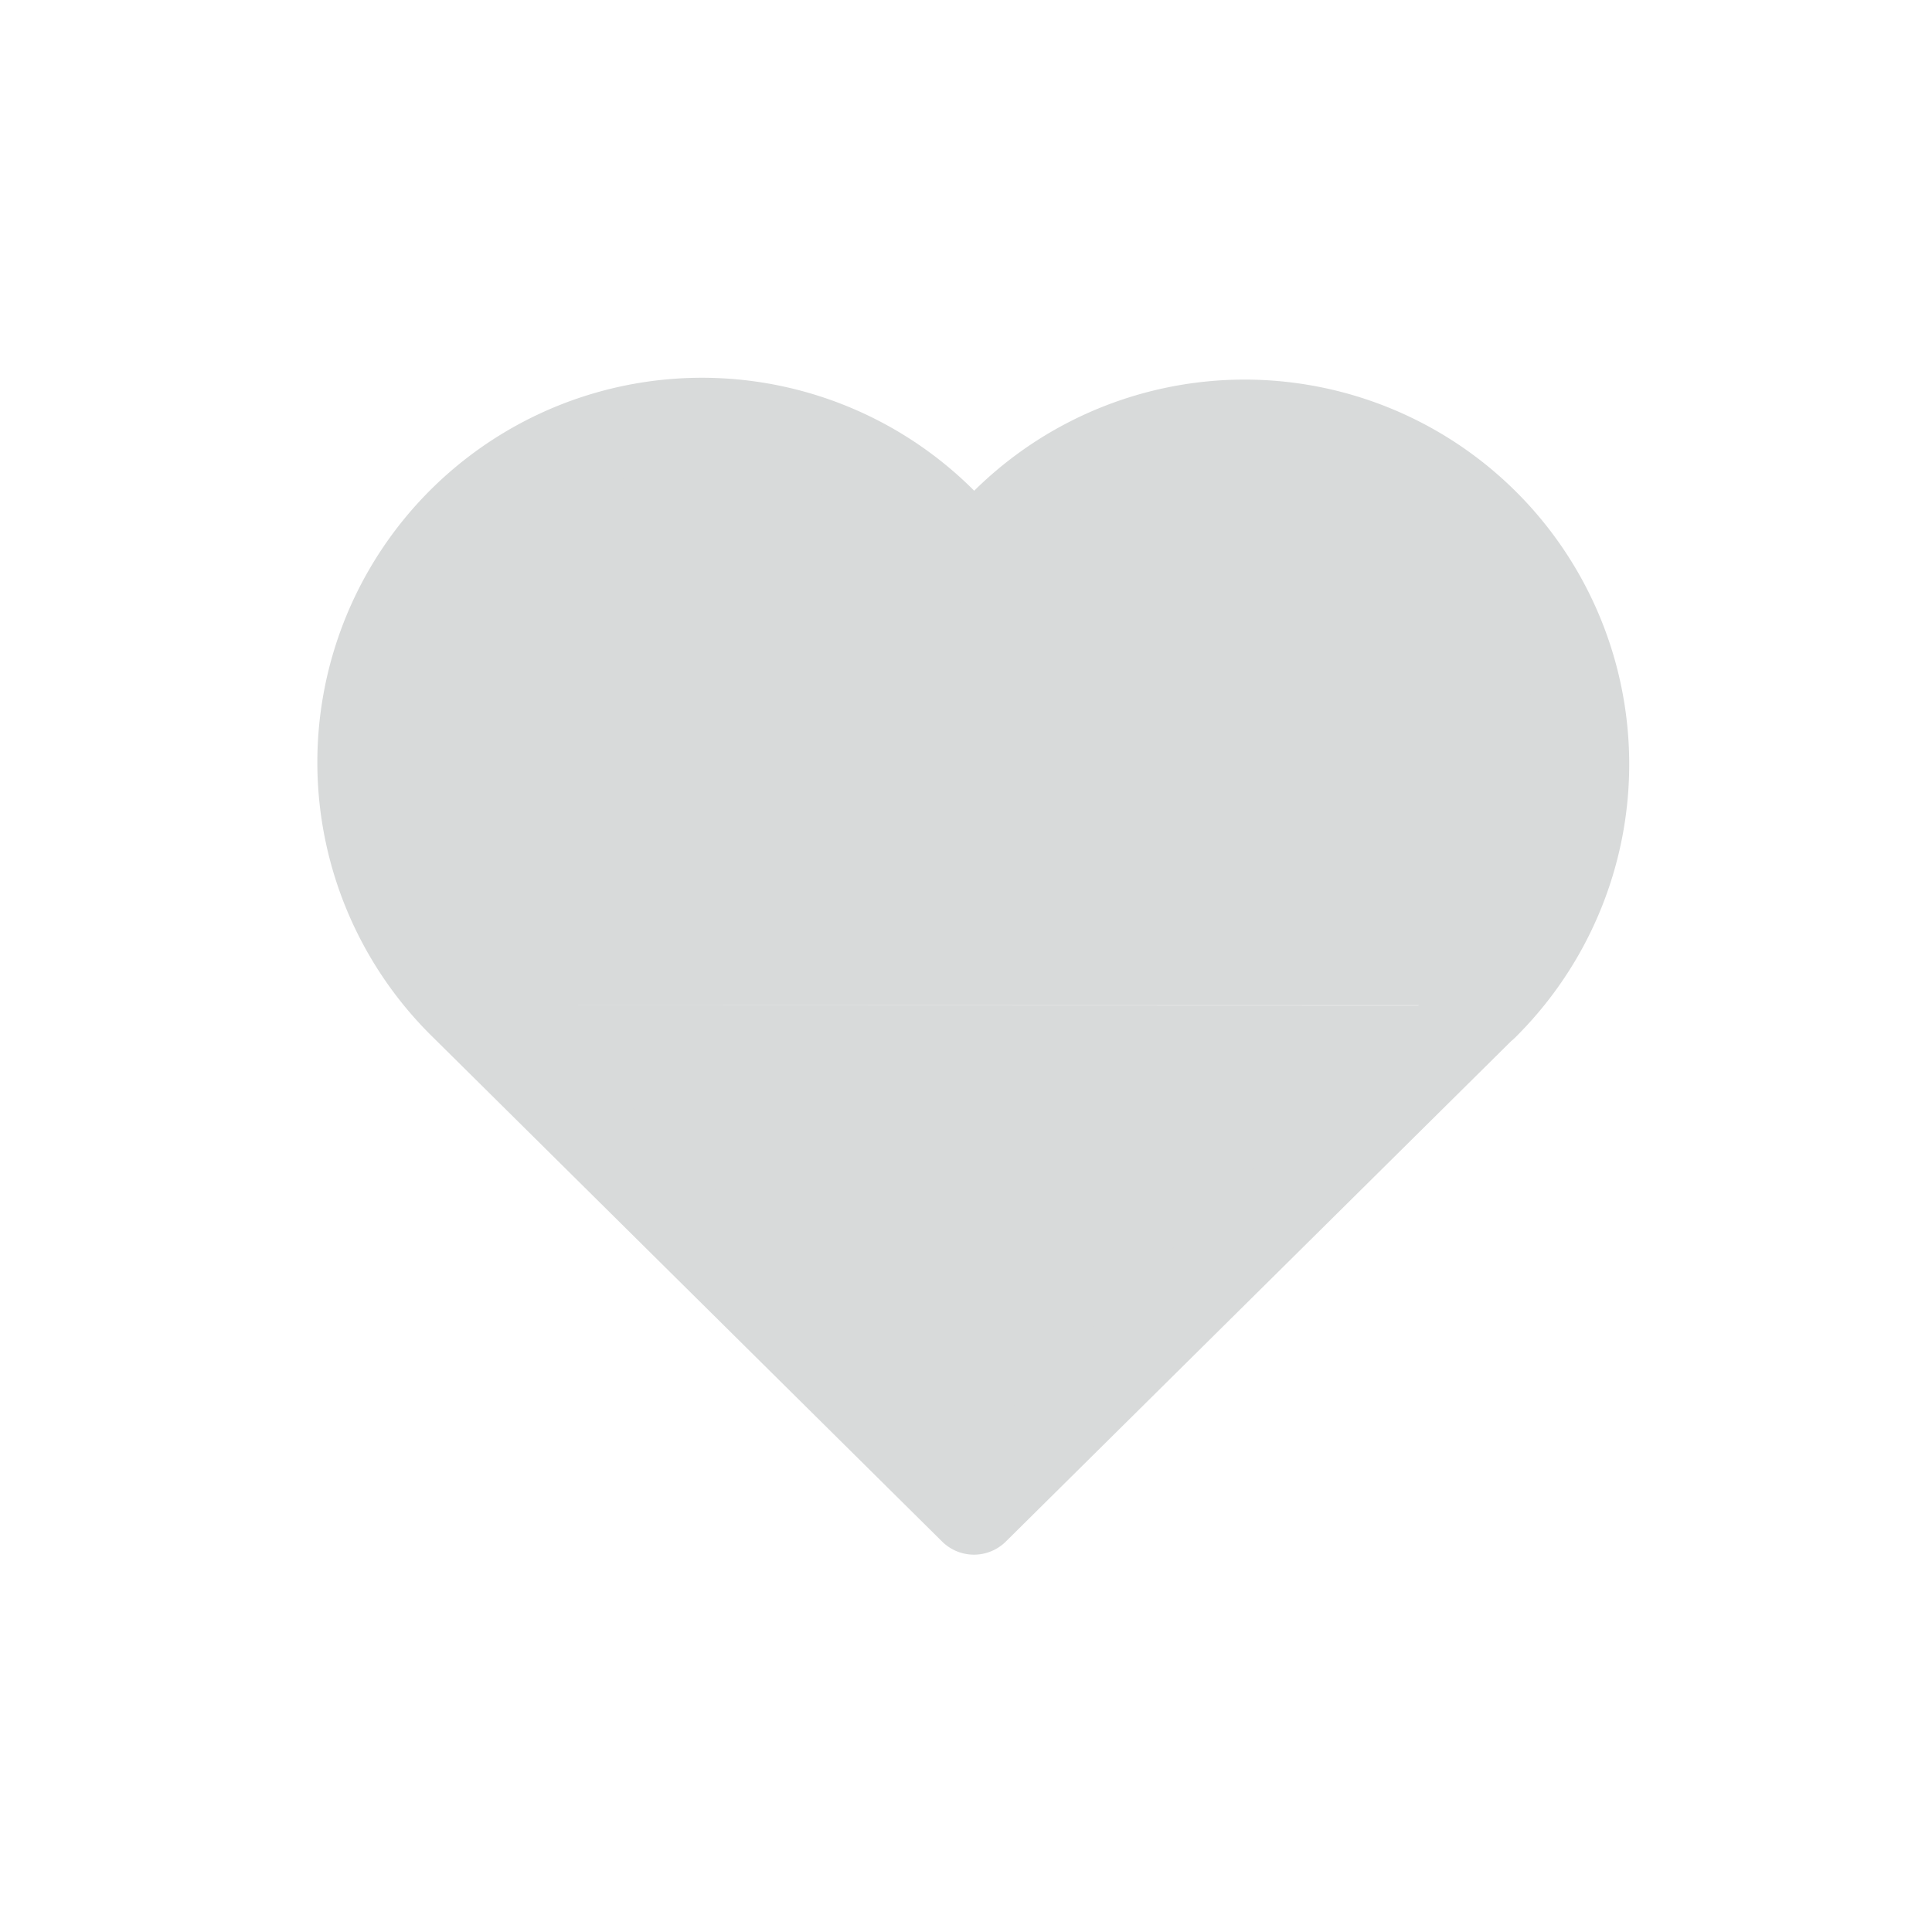 <svg width="32" height="32" viewBox="0 0 32 32" xmlns="http://www.w3.org/2000/svg">
	<g fill="none" fill-rule="evenodd">
		<path d="M4 4h24v24H4z"/>
		<path d="M24.564 16.65 16.132 25l-8.43-8.35m0 0a5.62 5.62 0 1 1 8.43-7.382 5.62 5.62 0 1 1 8.432 7.388"
				stroke="#D8DADA" fill="#D8DADA" stroke-width="1.5" stroke-linecap="round" stroke-linejoin="round"/>
	</g>
</svg>
